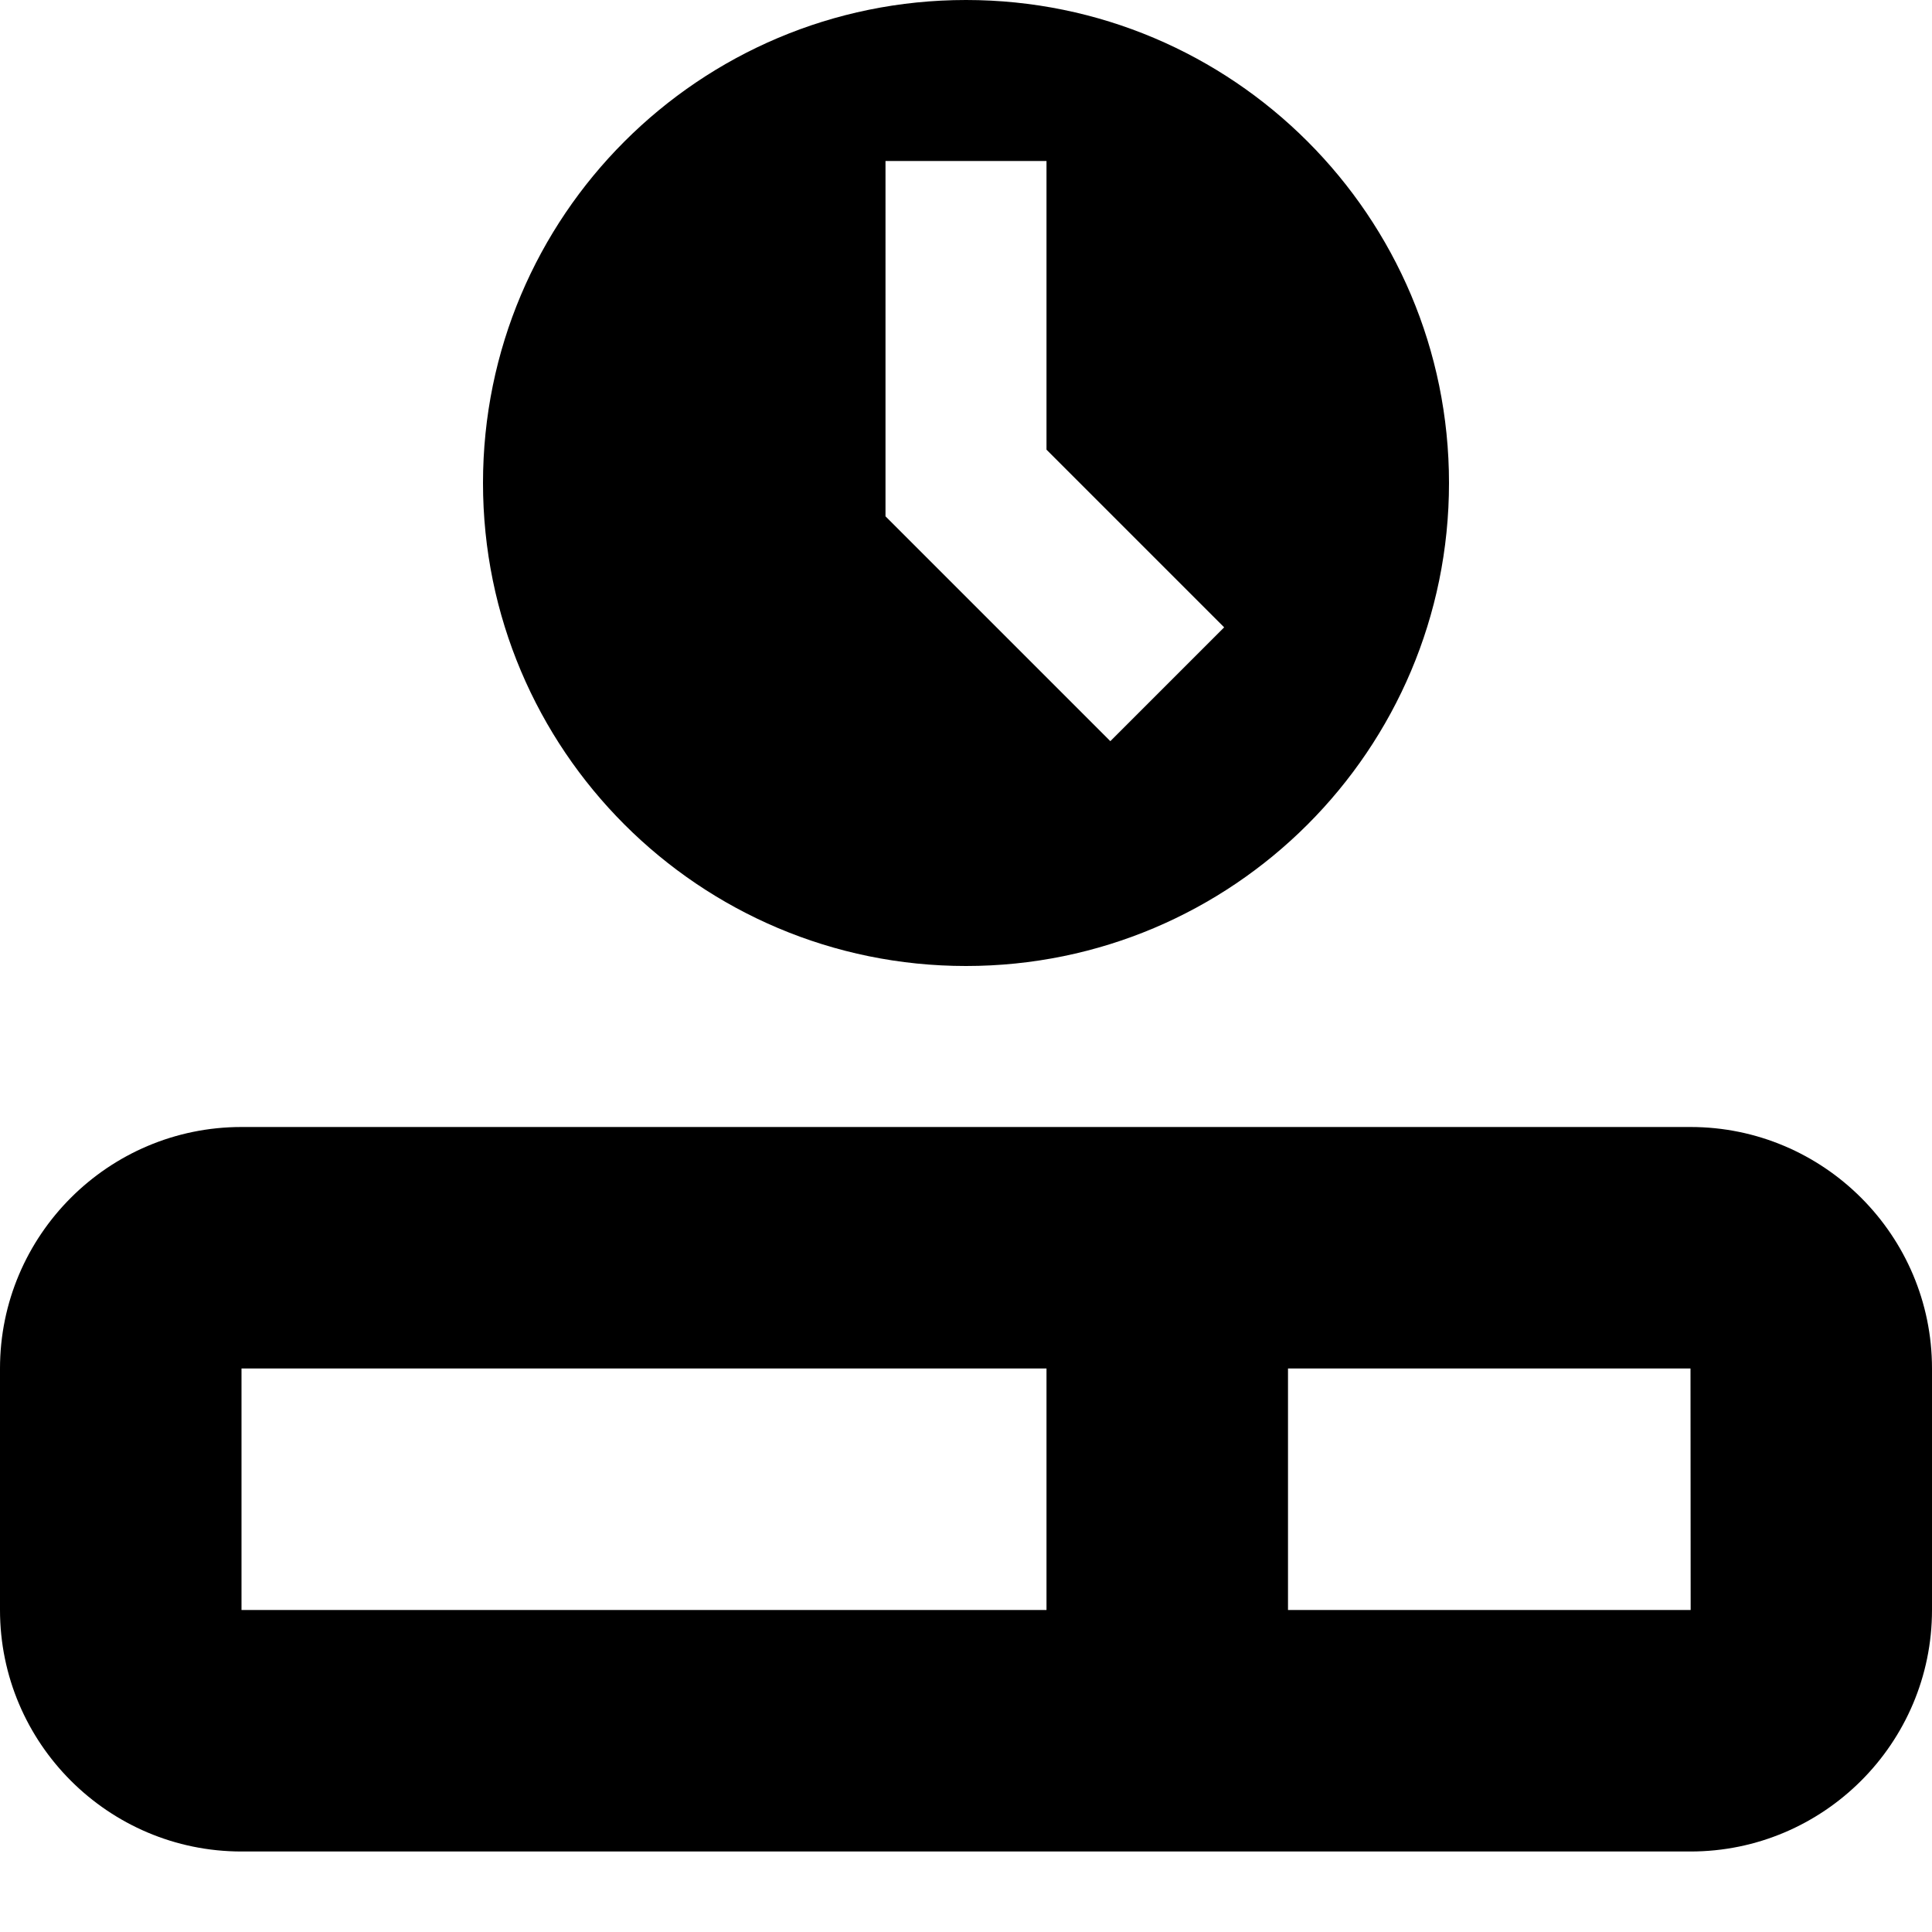 <?xml version="1.0" encoding="UTF-8"?>
<svg xmlns="http://www.w3.org/2000/svg" id="Layer_1" data-name="Layer 1" viewBox="0 0 24 24">
  <path d="M12,12c3.314,0,6-2.686,6-6S15.314,0,12,0,6,2.686,6,6s2.686,6,6,6Zm-1-10h2v3.586l2.207,2.207-1.414,1.414-2.793-2.793V2Zm10,12H3c-1.654,0-3,1.346-3,3v3c0,1.654,1.346,3,3,3H21c1.654,0,3-1.346,3-3v-3c0-1.654-1.346-3-3-3ZM3,17H13v3H3v-3Zm13,3v-3h5l.002,3h-5.002Z"/>
</svg>
